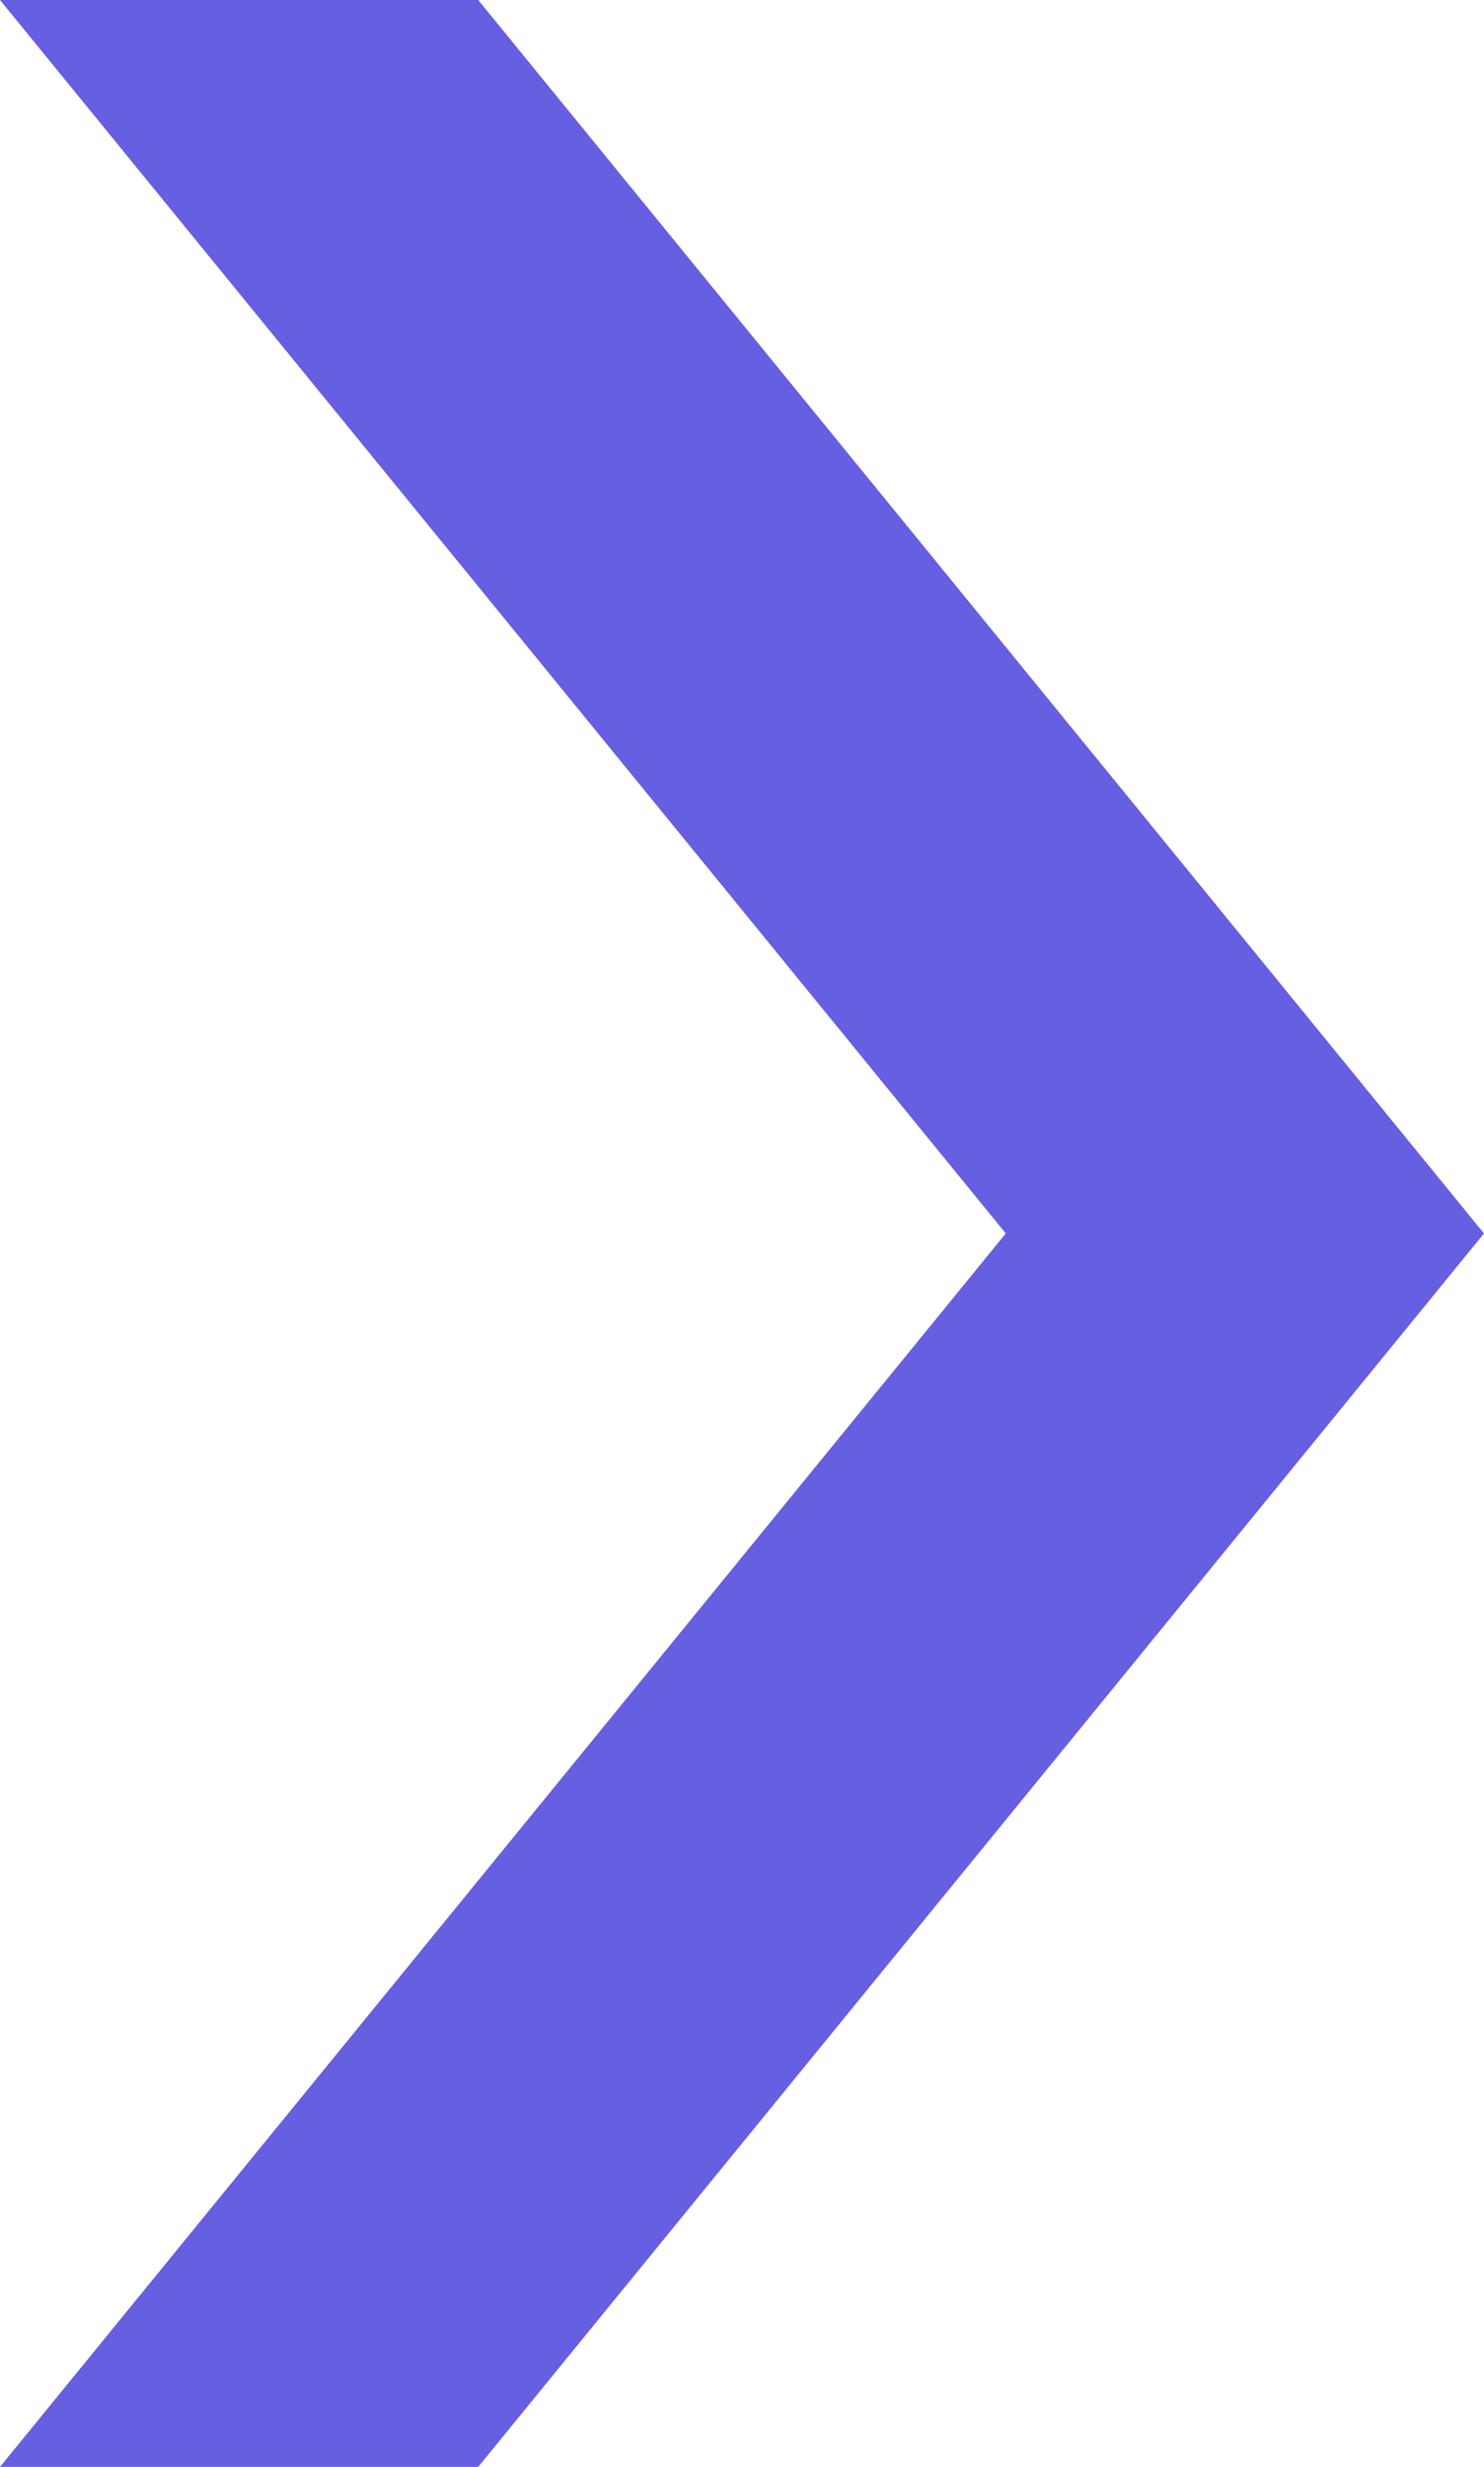 <?xml version="1.0" encoding="utf-8"?>
<!-- Generator: Adobe Illustrator 24.0.1, SVG Export Plug-In . SVG Version: 6.00 Build 0)  -->
<svg version="1.1" id="Layer_1" xmlns="http://www.w3.org/2000/svg" xmlns:xlink="http://www.w3.org/1999/xlink" x="0px" y="0px"
	 viewBox="0 0 30.1 50" style="enable-background:new 0 0 30.1 50;" xml:space="preserve">
<style type="text/css">
	.st0{fill:#665FE1;}
</style>
<polygon class="st0" points="9.7,0 0,0 20.4,25 0,50 9.7,50 30.1,25 "/>
</svg>
